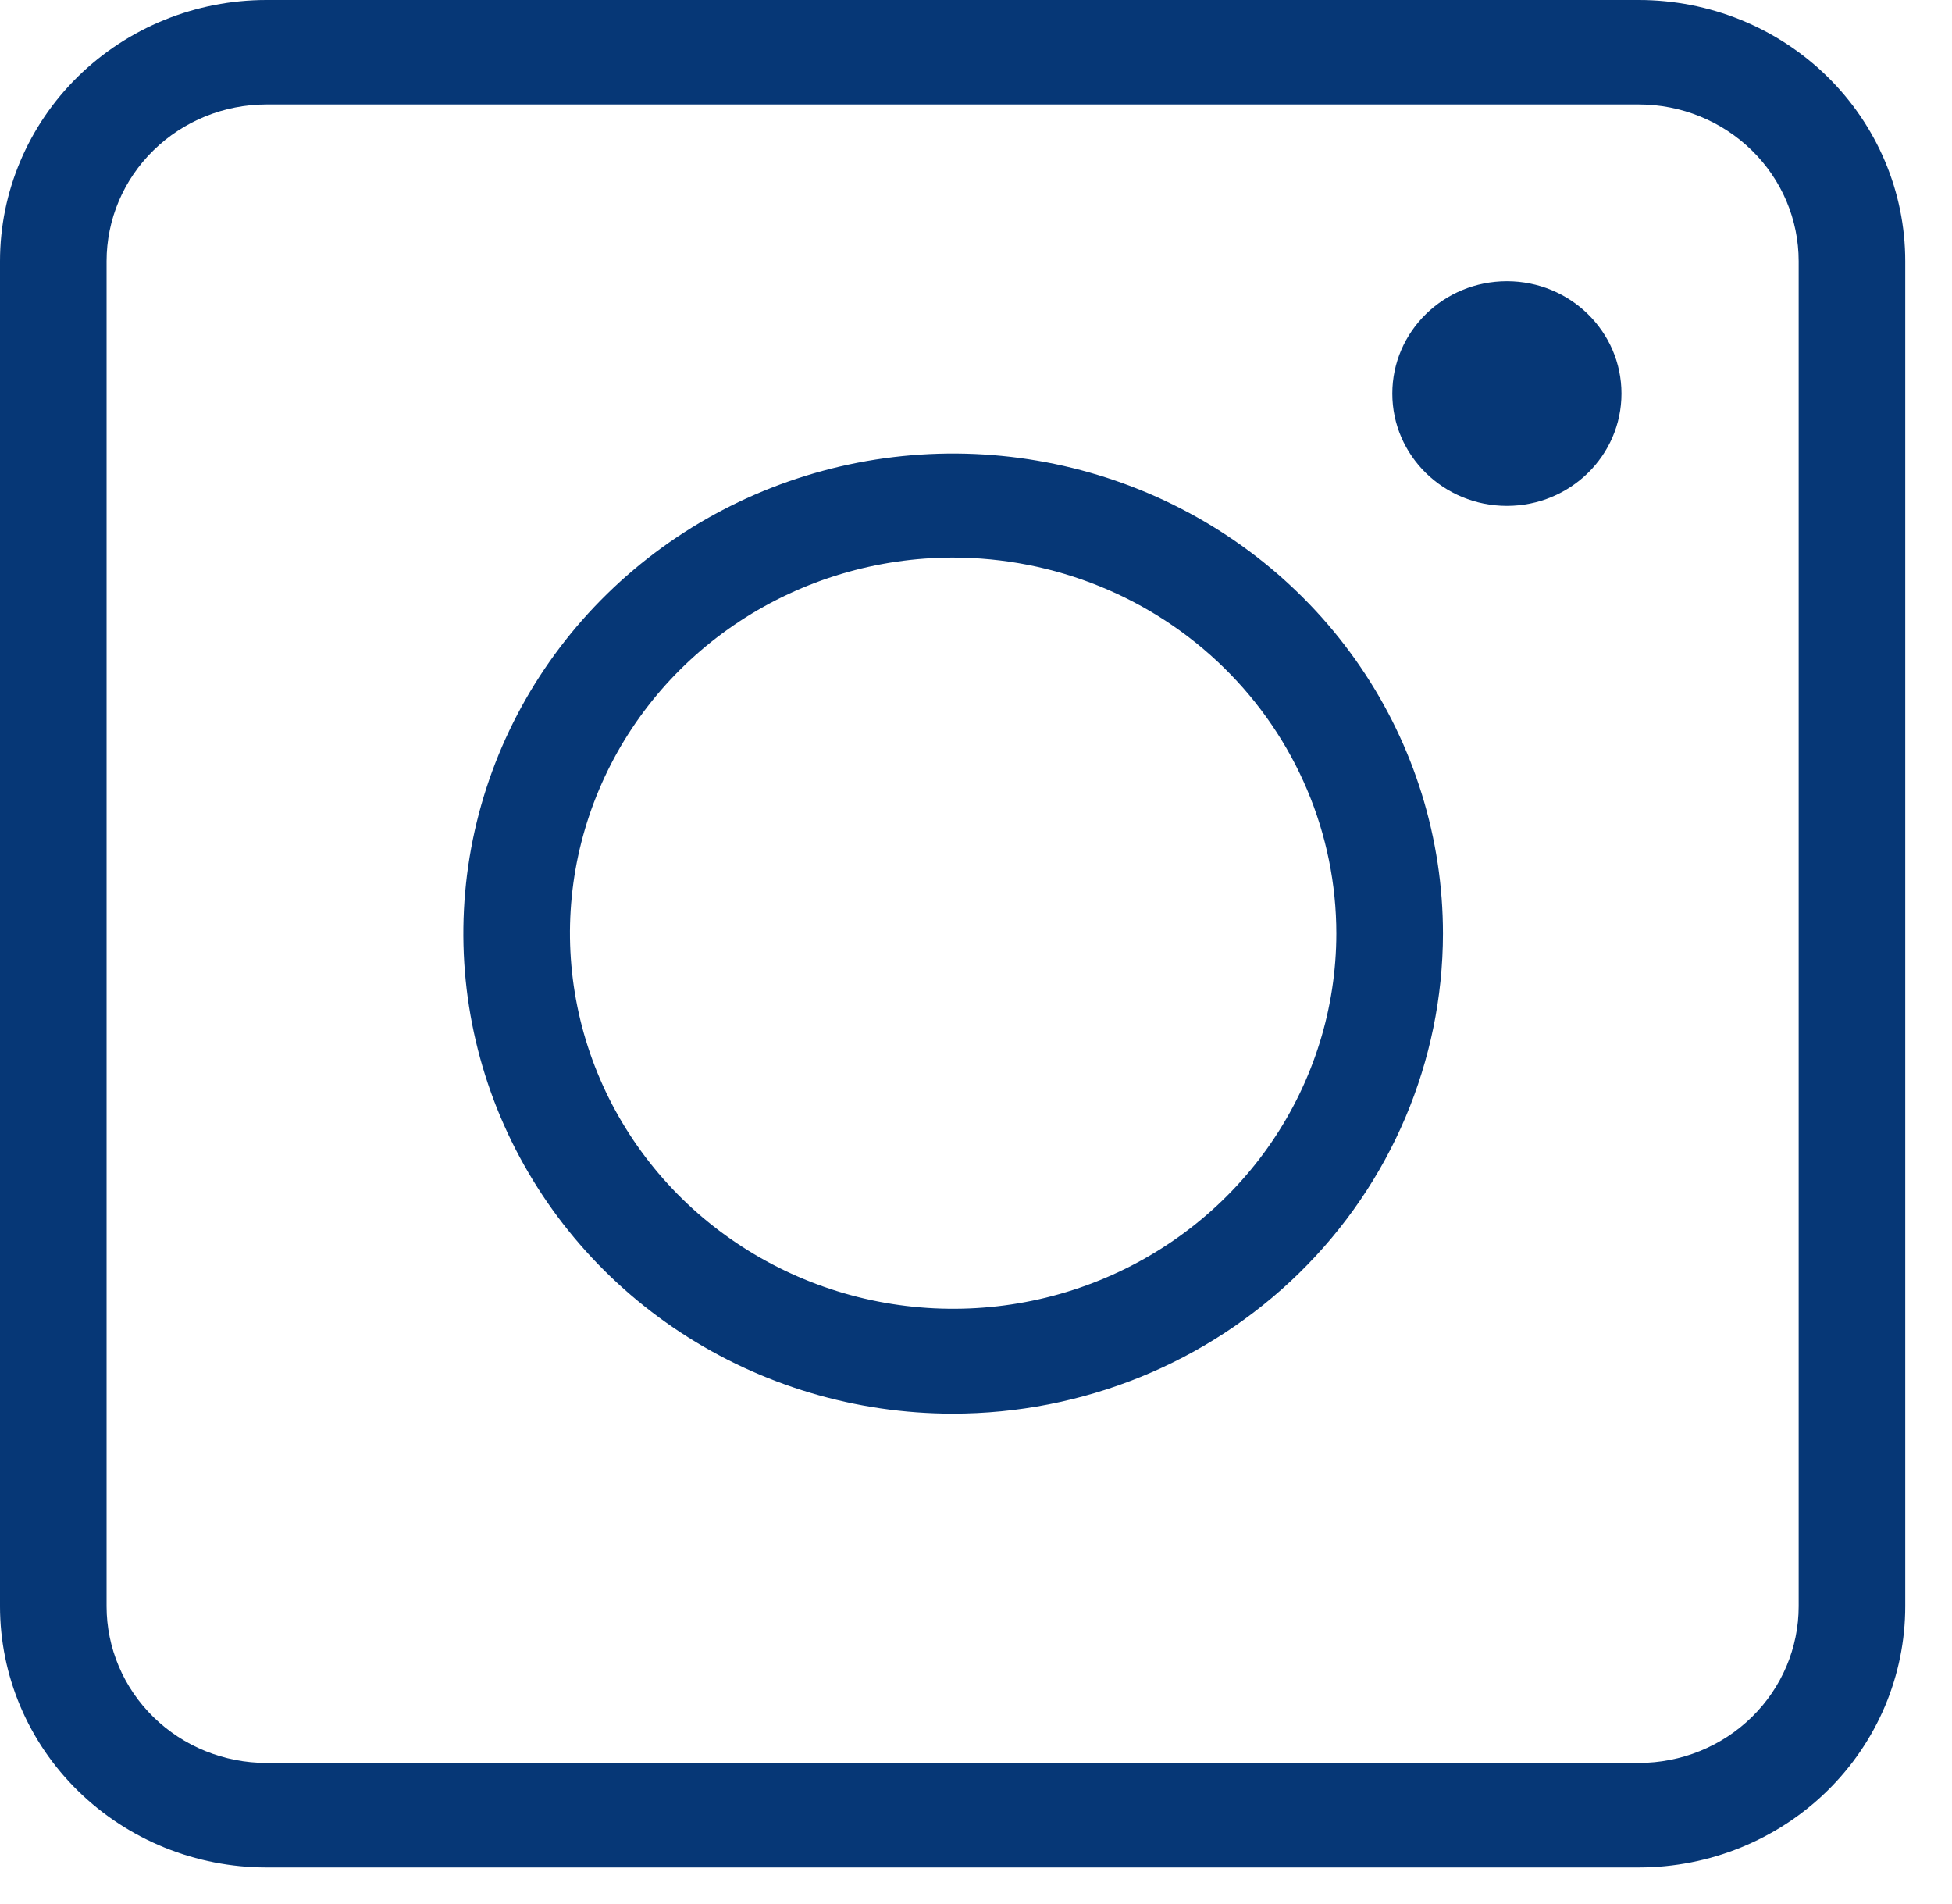 <svg width="40" height="39" viewBox="0 0 40 39" fill="none" xmlns="http://www.w3.org/2000/svg">
<path d="M33.581 38.259H5.461C4.012 38.259 2.623 37.695 1.599 36.691C0.575 35.688 0 34.327 0 32.908V5.351C0 3.932 0.575 2.571 1.599 1.567C2.623 0.564 4.012 0 5.461 0H33.581C35.03 0 36.419 0.564 37.443 1.567C38.467 2.571 39.042 3.932 39.042 5.351V32.908C39.042 34.327 38.467 35.688 37.443 36.691C36.419 37.695 35.03 38.259 33.581 38.259ZM5.461 2.14C4.592 2.14 3.758 2.479 3.144 3.081C2.529 3.683 2.184 4.5 2.184 5.351V32.908C2.184 33.759 2.529 34.576 3.144 35.178C3.758 35.78 4.592 36.118 5.461 36.118H33.581C34.45 36.118 35.284 35.78 35.898 35.178C36.513 34.576 36.858 33.759 36.858 32.908V5.351C36.858 4.5 36.513 3.683 35.898 3.081C35.284 2.479 34.45 2.14 33.581 2.14H5.461Z" fill="#063776"/>
<path d="M19.521 28.962C17.536 28.96 15.597 28.382 13.948 27.299C12.299 26.217 11.014 24.68 10.256 22.883C9.498 21.085 9.301 19.108 9.689 17.201C10.078 15.294 11.035 13.542 12.44 12.168C13.844 10.793 15.632 9.858 17.579 9.479C19.526 9.101 21.544 9.297 23.377 10.042C25.21 10.787 26.777 12.048 27.879 13.665C28.981 15.283 29.569 17.184 29.569 19.129C29.565 21.738 28.505 24.239 26.621 26.083C24.737 27.927 22.184 28.962 19.521 28.962ZM19.521 11.423C17.969 11.425 16.452 11.878 15.162 12.725C13.873 13.571 12.868 14.773 12.275 16.179C11.682 17.584 11.527 19.131 11.831 20.622C12.134 22.114 12.882 23.484 13.979 24.56C15.077 25.635 16.475 26.368 17.997 26.665C19.52 26.962 21.098 26.811 22.532 26.23C23.966 25.649 25.193 24.664 26.057 23.4C26.92 22.136 27.382 20.65 27.384 19.129C27.384 17.085 26.556 15.126 25.081 13.68C23.607 12.235 21.607 11.423 19.521 11.423Z" fill="#063776"/>
<path d="M30.879 10.364C32.176 10.364 33.227 9.334 33.227 8.063C33.227 6.792 32.176 5.762 30.879 5.762C29.582 5.762 28.531 6.792 28.531 8.063C28.531 9.334 29.582 10.364 30.879 10.364Z" fill="#063776"/>
</svg>
